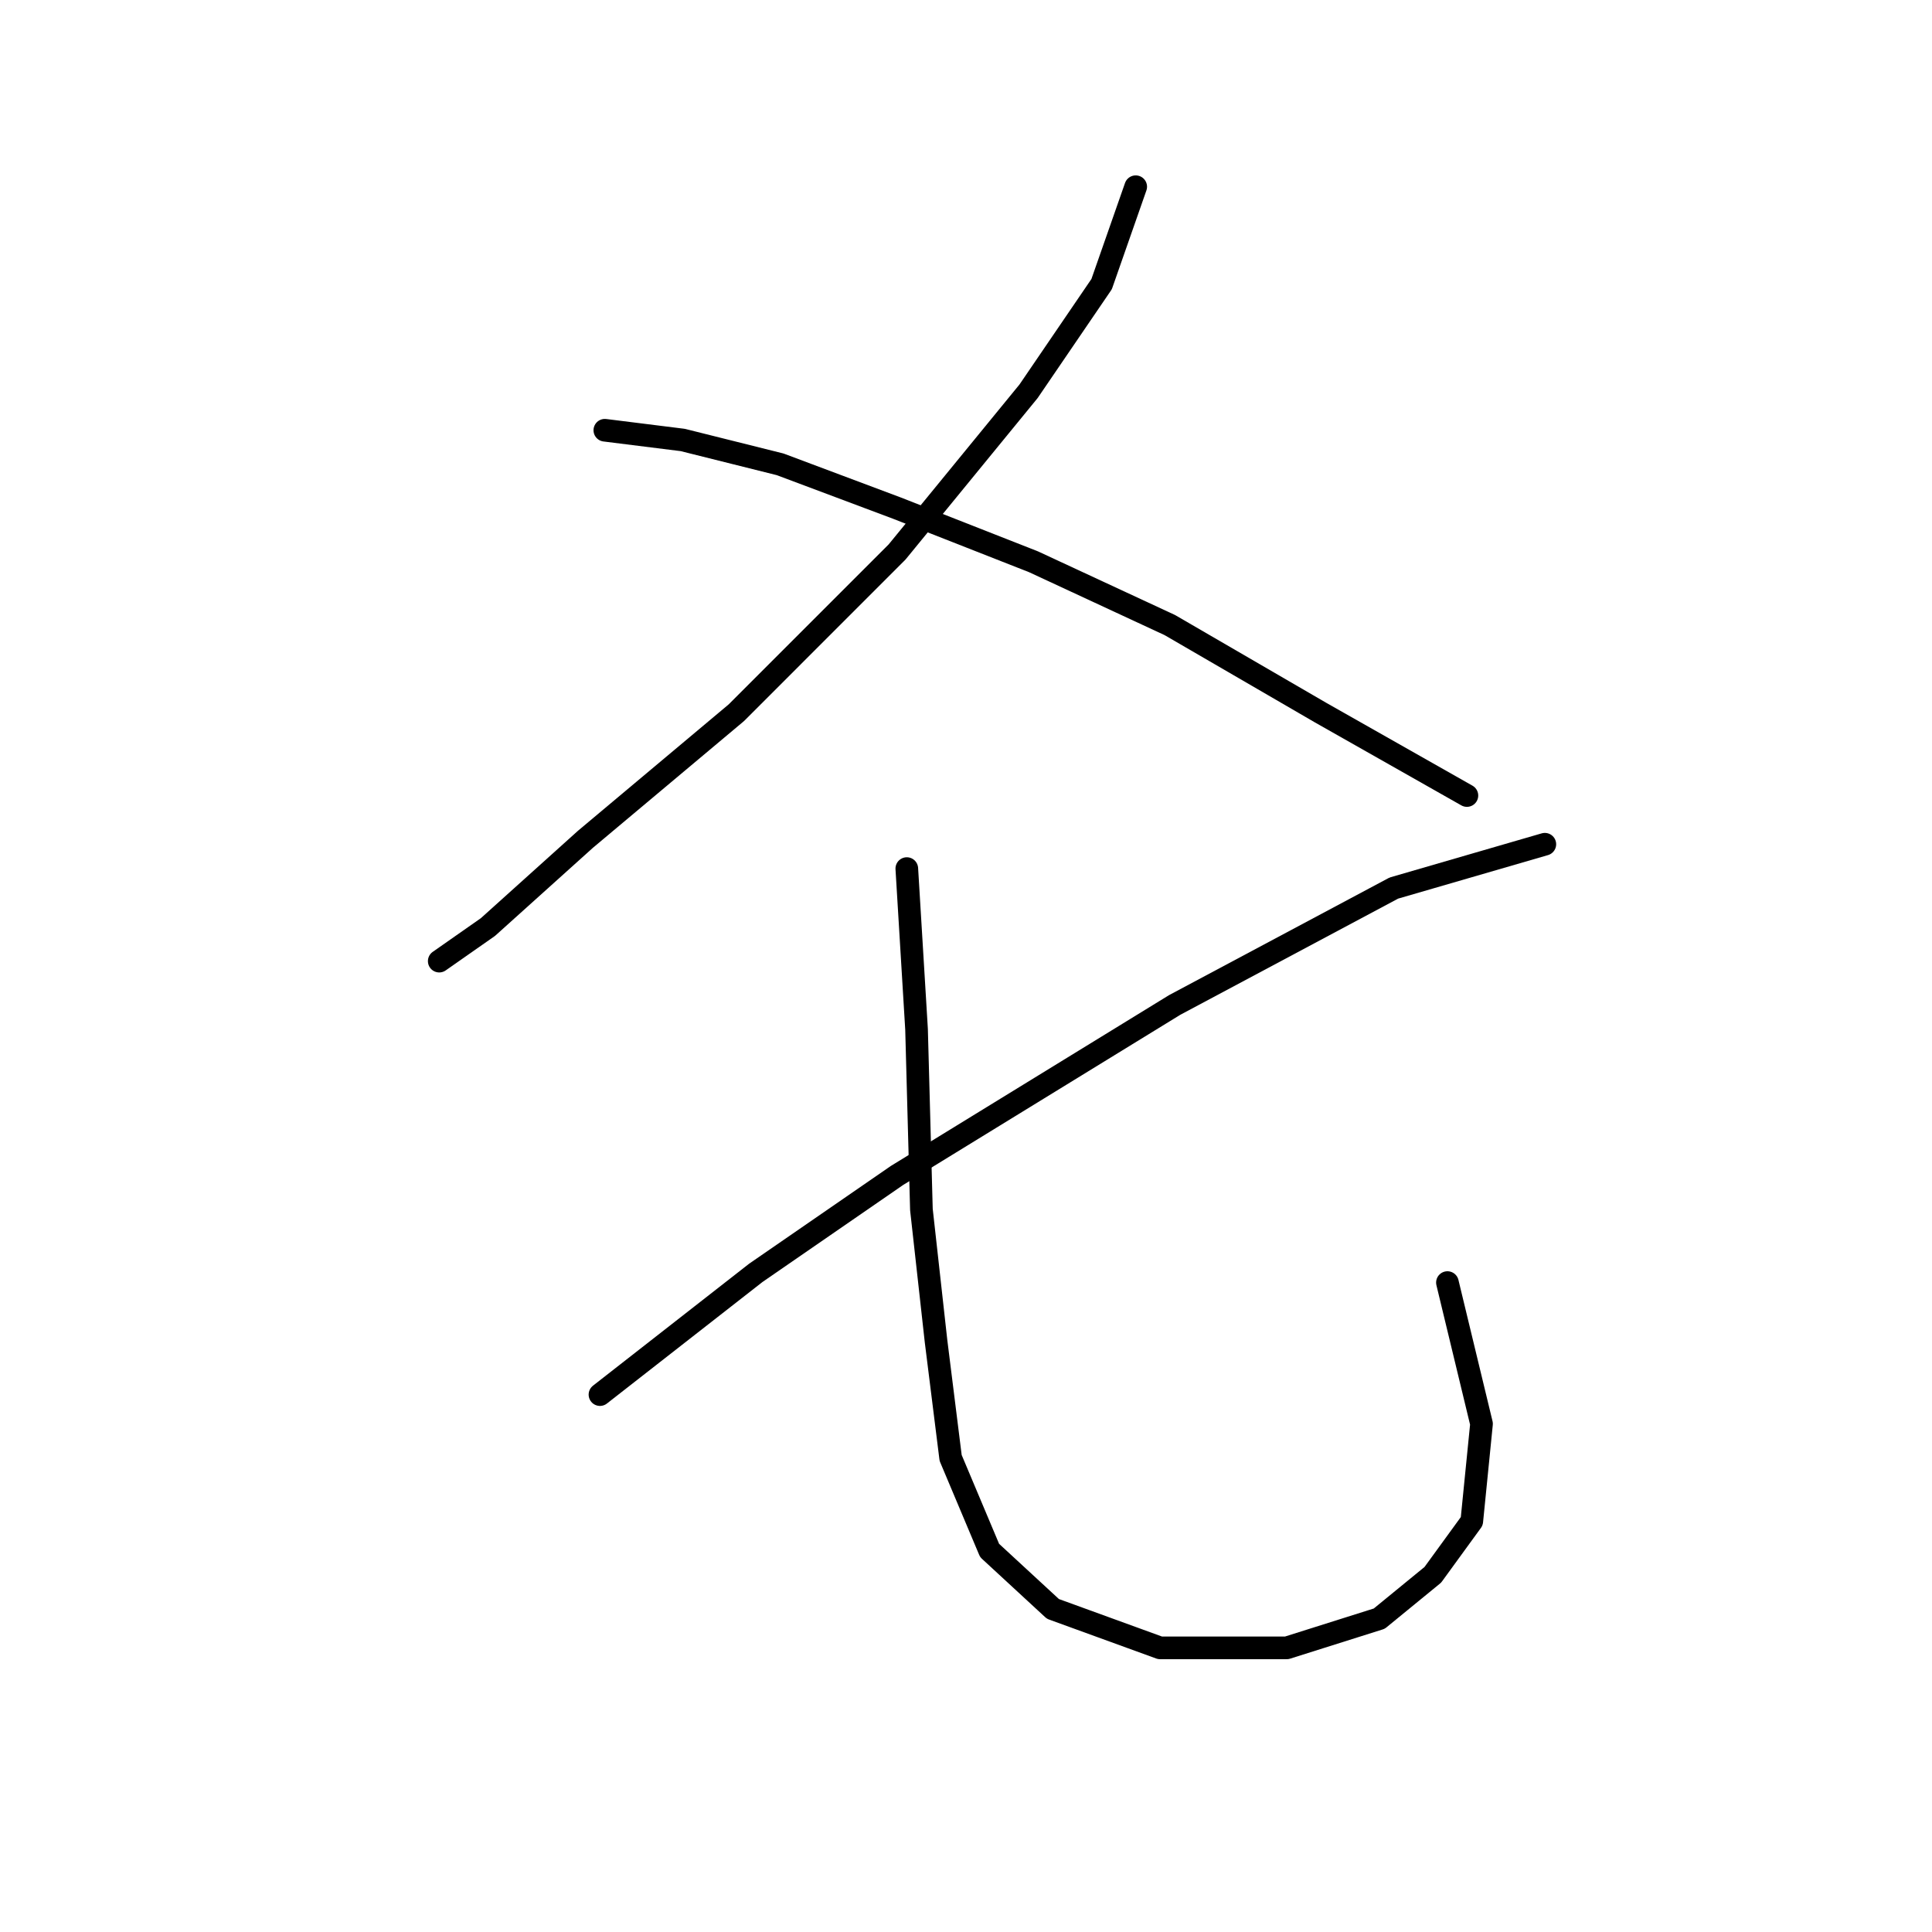 <?xml version="1.0" standalone="no"?>
    <svg width="256" height="256" xmlns="http://www.w3.org/2000/svg" version="1.1">
    <polyline stroke="black" stroke-width="3" stroke-linecap="round" fill="transparent" stroke-linejoin="round" points="150.488 24.741 145.971 37.648 136.29 51.846 118.865 73.143 97.568 94.441 77.562 111.22 64.655 122.837 58.201 127.354 58.201 127.354 " />
        <polyline stroke="black" stroke-width="3" stroke-linecap="round" fill="transparent" stroke-linejoin="round" points="80.143 57.009 90.469 58.3 103.377 61.527 118.865 67.335 136.936 74.434 155.006 82.824 175.012 94.441 194.373 105.412 194.373 105.412 " />
        <polyline stroke="black" stroke-width="3" stroke-linecap="round" fill="transparent" stroke-linejoin="round" points="204.699 111.865 184.693 117.674 155.651 133.163 118.865 155.75 100.15 168.658 79.498 184.792 79.498 184.792 " />
        <polyline stroke="black" stroke-width="3" stroke-linecap="round" fill="transparent" stroke-linejoin="round" points="120.156 115.092 121.447 136.389 122.092 160.268 124.028 177.693 125.964 193.182 131.127 205.444 139.517 213.188 153.715 218.351 170.495 218.351 182.757 214.479 189.856 208.67 195.019 201.571 196.309 188.664 191.792 169.948 191.792 169.948 " />
        </svg>
